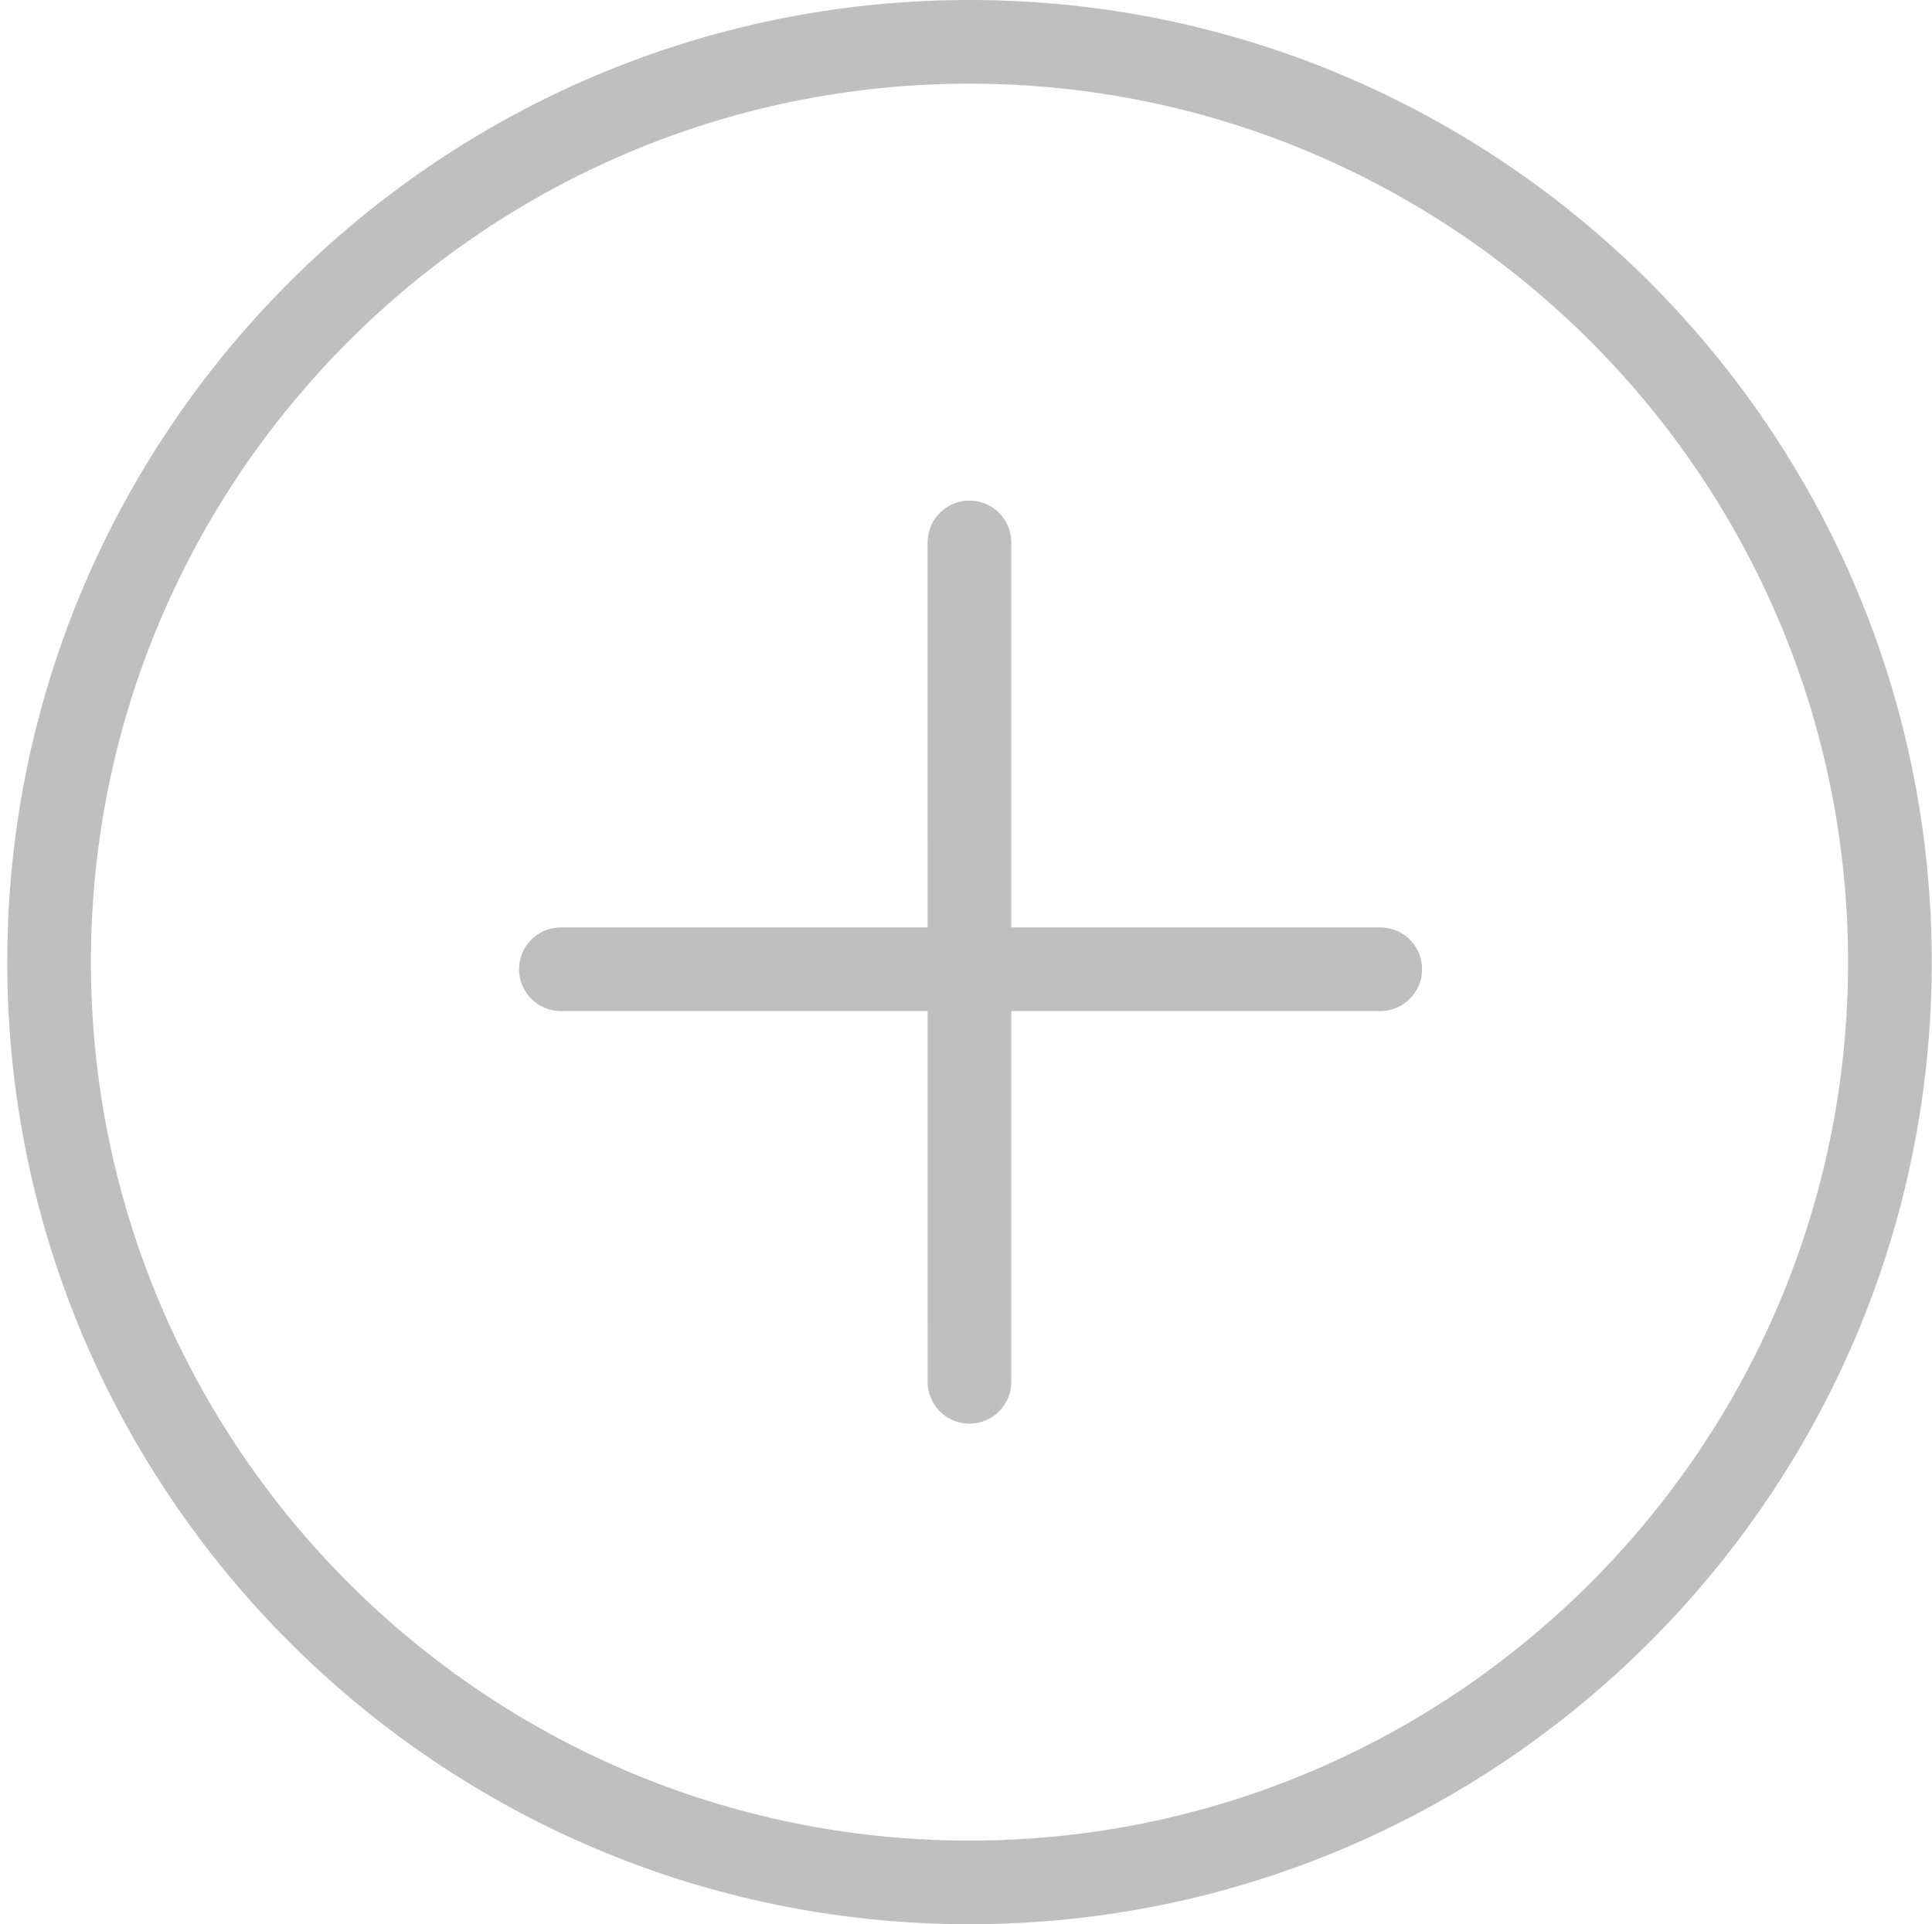 <?xml version="1.0" standalone="no"?><!DOCTYPE svg PUBLIC "-//W3C//DTD SVG 1.1//EN" "http://www.w3.org/Graphics/SVG/1.1/DTD/svg11.dtd"><svg t="1519637307949" class="icon" style="" viewBox="0 0 1028 1024" version="1.1" xmlns="http://www.w3.org/2000/svg" p-id="3715" xmlns:xlink="http://www.w3.org/1999/xlink" width="200.781" height="200"><defs><style type="text/css"></style></defs><path d="M515.863 1024c-282.321 0-512-229.679-512-512 0-282.298 229.679-512 512-512s512 229.702 512 512C1027.863 794.321 798.185 1024 515.863 1024zM515.863 44.521C258.095 44.521 48.384 254.231 48.384 512s209.711 467.503 467.479 467.503S983.343 769.769 983.343 512 773.632 44.521 515.863 44.521z" p-id="3716" fill="#bfbfbf"></path><path d="M750.127 531.549c-4.026 4.003-9.565 6.516-15.732 6.516L298.449 538.065c-12.311 0-22.272-9.961-22.272-22.272 0-12.288 9.961-22.249 22.249-22.249l435.968 0c12.335-0.023 22.295 9.937 22.272 22.249C756.689 521.961 754.176 527.523 750.127 531.549z" p-id="3717" fill="#bfbfbf"></path><path d="M531.596 751.127c-4.026 4.026-9.612 6.516-15.732 6.493-12.335 0.023-22.295-9.961-22.272-22.249l-0.023-446.72c0-12.288 9.961-22.249 22.272-22.249 12.311 0 22.272 9.961 22.249 22.249l0 446.72C538.089 741.516 535.622 747.124 531.596 751.127z" p-id="3718" fill="#bfbfbf"></path></svg>